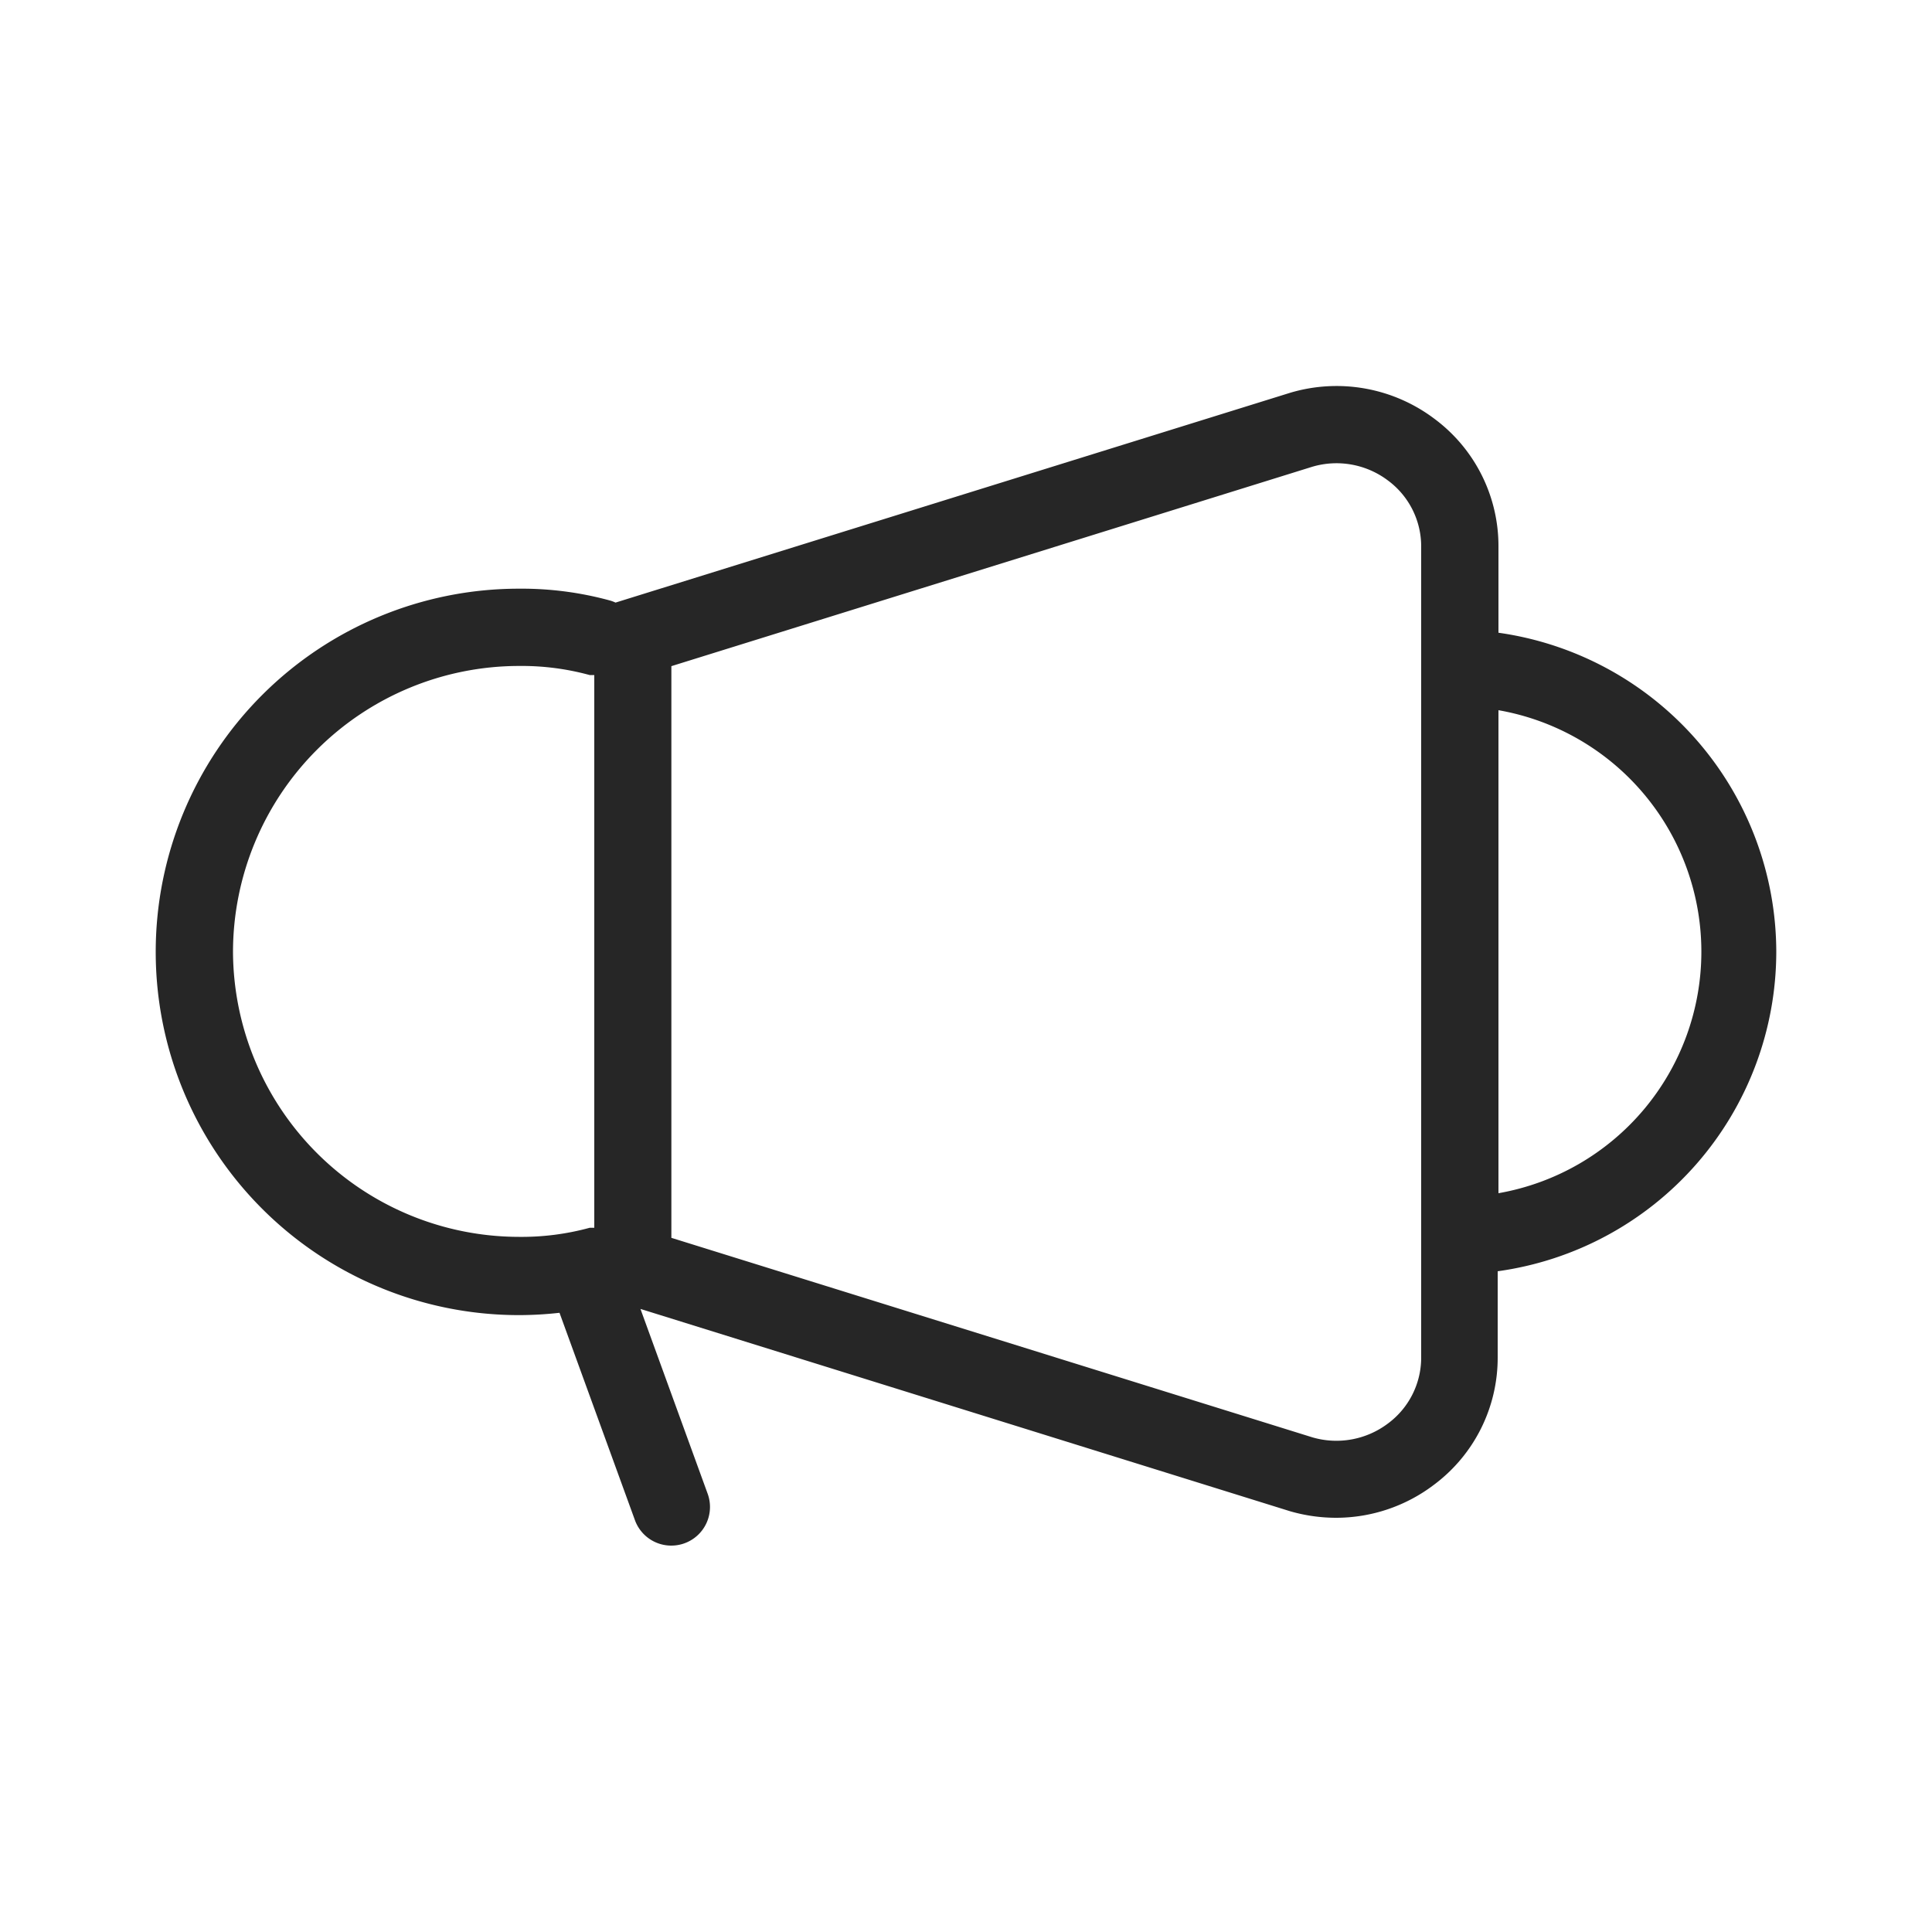 <svg id="图层_1" data-name="图层 1" xmlns="http://www.w3.org/2000/svg" viewBox="0 0 100 100"><defs><style>.cls-1{fill:#262626;}</style></defs><title>喊话</title><path class="cls-1" d="M91.94,49.27A16.71,16.71,0,0,0,77.56,32.75V28.29a8.2,8.2,0,0,0-3.31-6.61,8.41,8.41,0,0,0-7.47-1.35L31.86,31.19a2,2,0,0,0-.26-.1,17.31,17.31,0,0,0-4.74-.62,18.8,18.8,0,1,0,0,37.6,19.06,19.06,0,0,0,2.1-.12L32.87,78.7A2,2,0,0,0,34.75,80a2,2,0,0,0,.68-.12,2,2,0,0,0,1.2-2.56l-3.48-9.57L66.77,78.22h0a8.6,8.6,0,0,0,2.38.34,8.38,8.38,0,0,0,5.06-1.7,8.2,8.2,0,0,0,3.31-6.61V65.8A16.71,16.71,0,0,0,91.94,49.27Zm-79.88,0a14.82,14.82,0,0,1,14.8-14.8,13.34,13.34,0,0,1,3.66.47l.24,0V63.55l-.24,0a13.34,13.34,0,0,1-3.66.47A14.82,14.82,0,0,1,12.06,49.27Zm61.5,21a4.24,4.24,0,0,1-1.72,3.41,4.43,4.43,0,0,1-3.9.72L34.75,64.07V34.48L67.92,24.16a4.42,4.42,0,0,1,3.92.71,4.24,4.24,0,0,1,1.72,3.41Zm4-8.51v-25a12.69,12.69,0,0,1,0,25Z"/></svg>